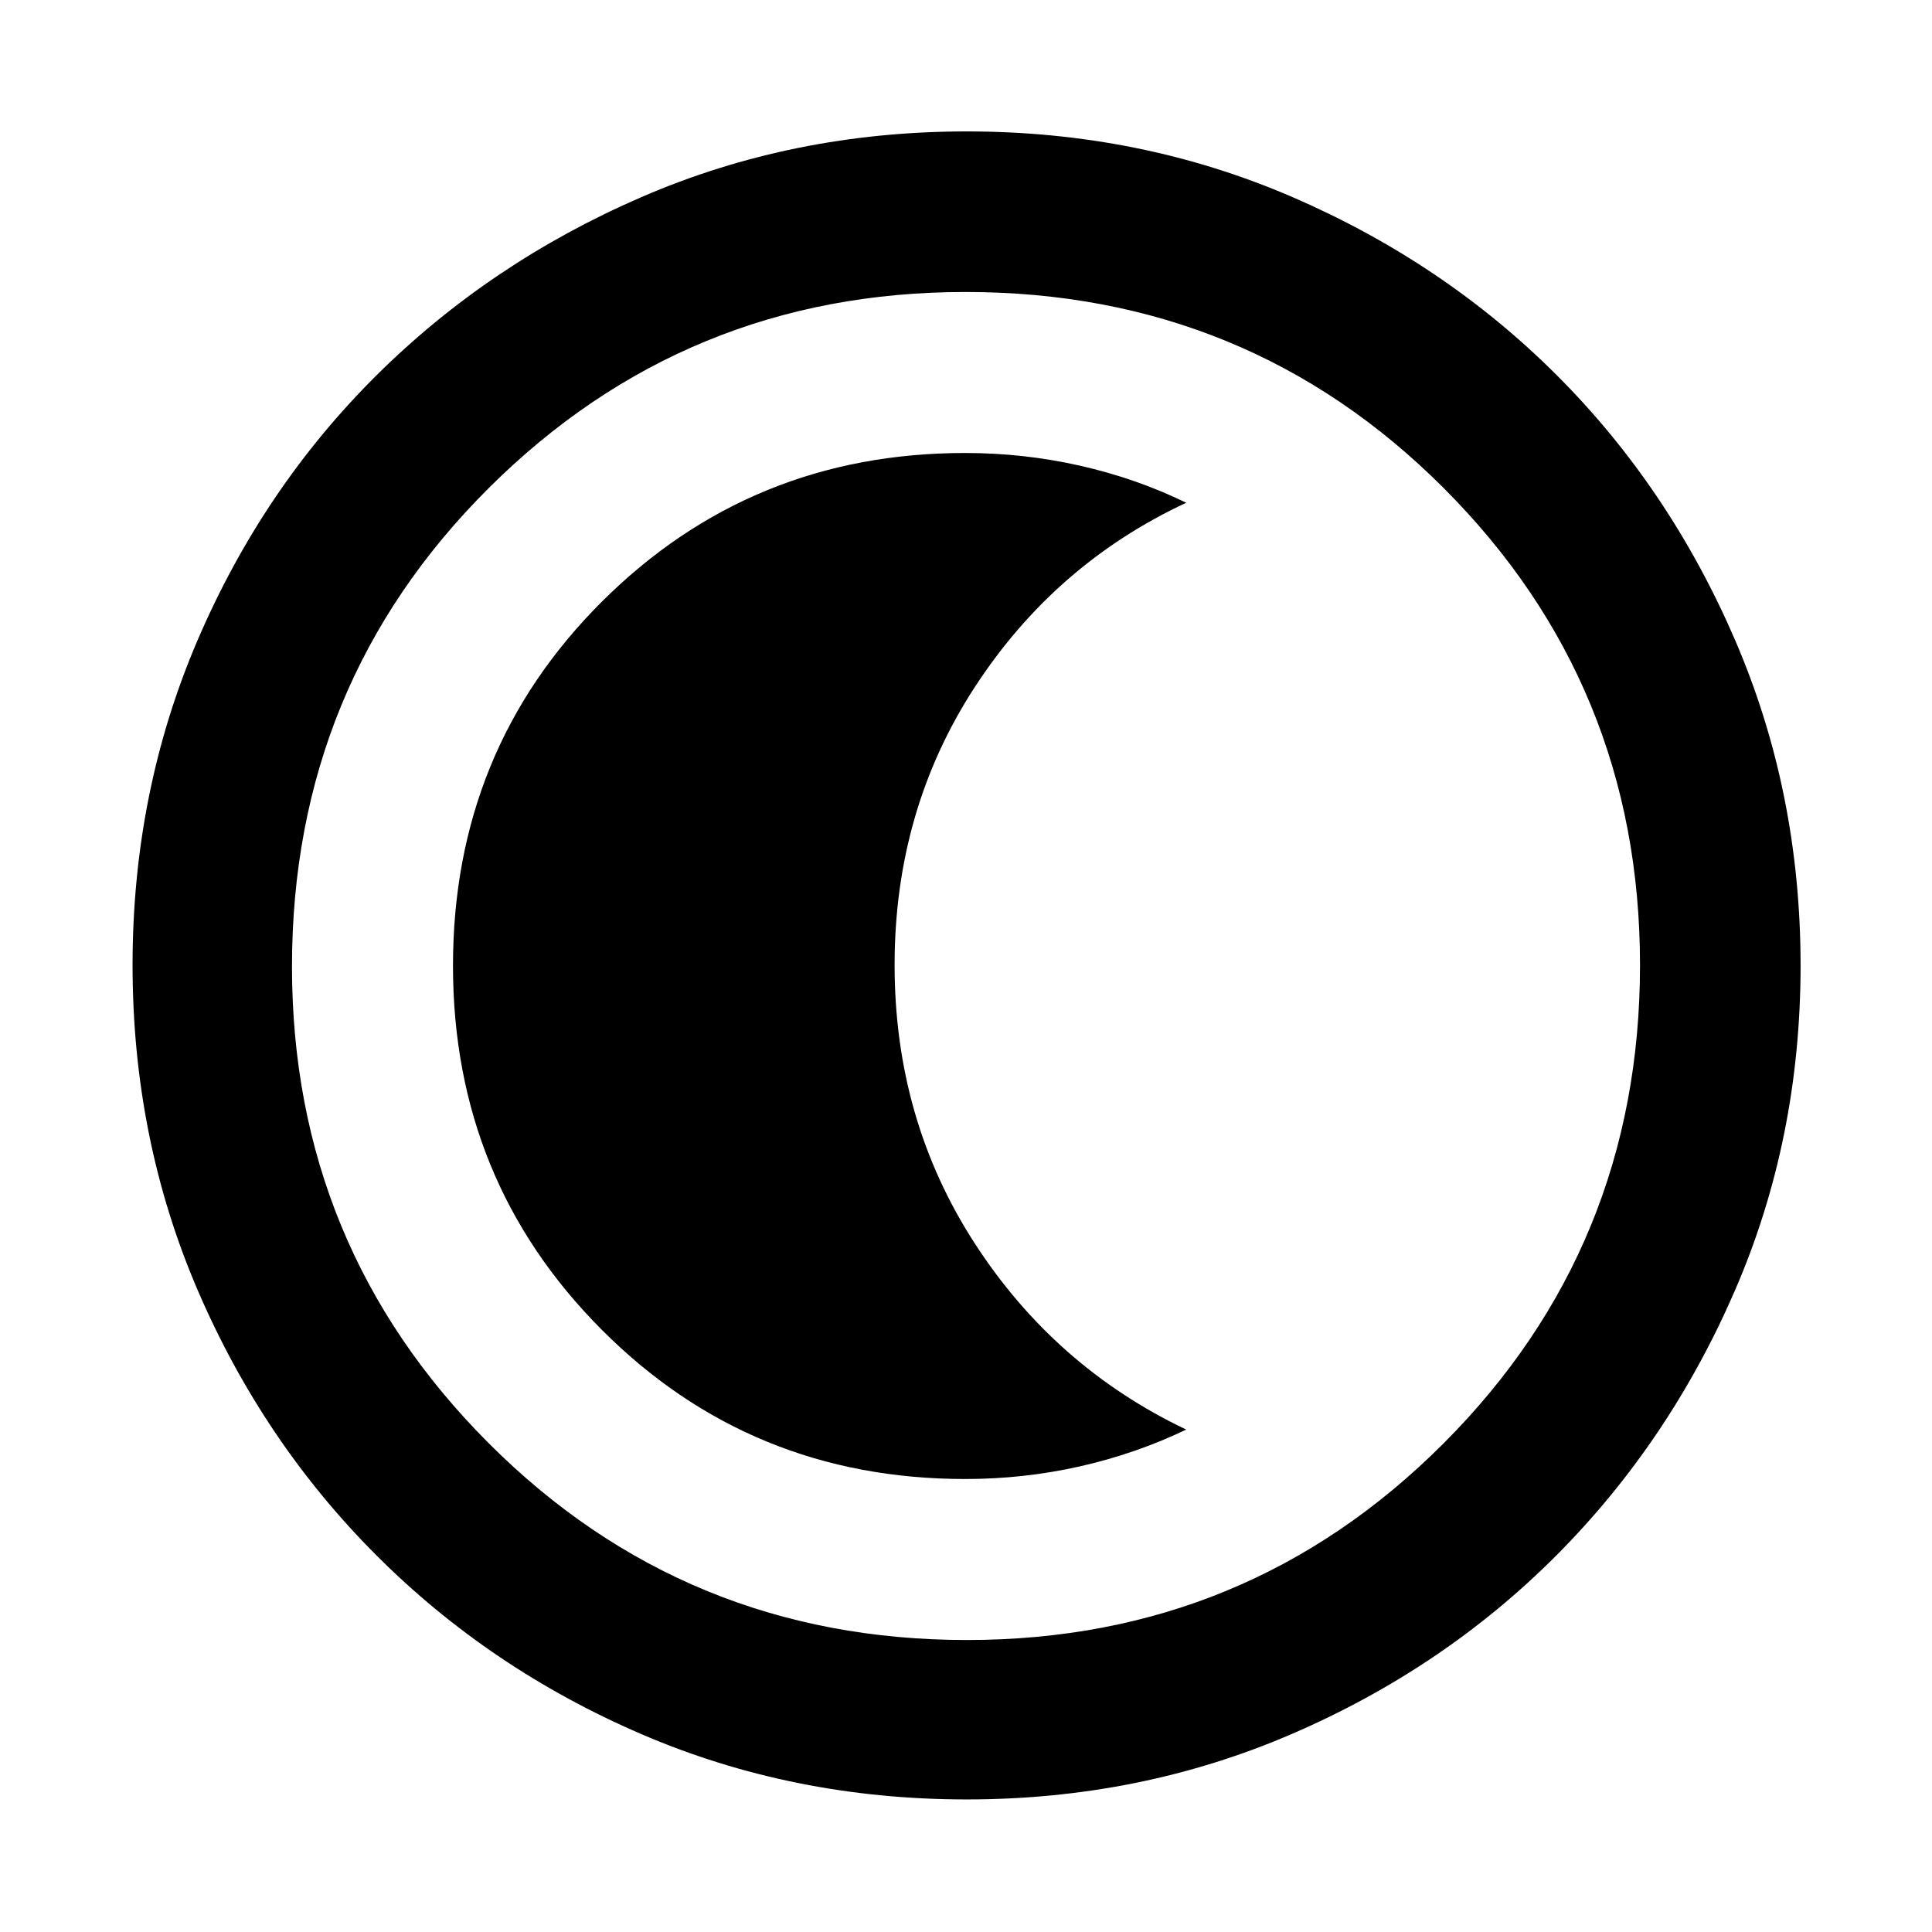<svg xmlns="http://www.w3.org/2000/svg" height="48" viewBox="0 96 960 960" width="48"><path d="M480.344 990.131q-86.203 0-161.506-32.395-75.302-32.395-131.741-88.833-56.438-56.439-88.833-131.738-32.395-75.299-32.395-161.587 0-86.288 32.395-161.665t88.745-131.345q56.349-55.968 131.69-88.616 75.34-32.648 161.676-32.648 86.335 0 161.779 32.604t131.37 88.497q55.926 55.893 88.549 131.452 32.623 75.559 32.623 161.877 0 86.281-32.648 161.575-32.648 75.293-88.616 131.478-55.968 56.186-131.426 88.765-75.459 32.579-161.662 32.579Zm.156-79.218q139.239 0 236.826-97.732 97.587-97.732 97.587-237.681 0-139.239-97.4-236.826-97.399-97.587-237.796-97.587-139.021 0-236.826 97.4-97.804 97.399-97.804 237.796 0 139.021 97.732 236.826 97.732 97.804 237.681 97.804ZM480 576Zm-.396 254.913q29.198 0 57.014-6.283 27.817-6.282 52.817-18.282-65.333-31.096-105.123-92.57-39.79-61.474-39.79-138.278t39.79-137.995q39.79-61.192 105.123-91.697-25-12.156-52.897-18.438-27.896-6.283-57.009-6.283-106.298 0-180.37 73.79-74.072 73.789-74.072 181.023 0 106.738 73.952 180.875 73.951 74.138 180.565 74.138Z"/></svg>